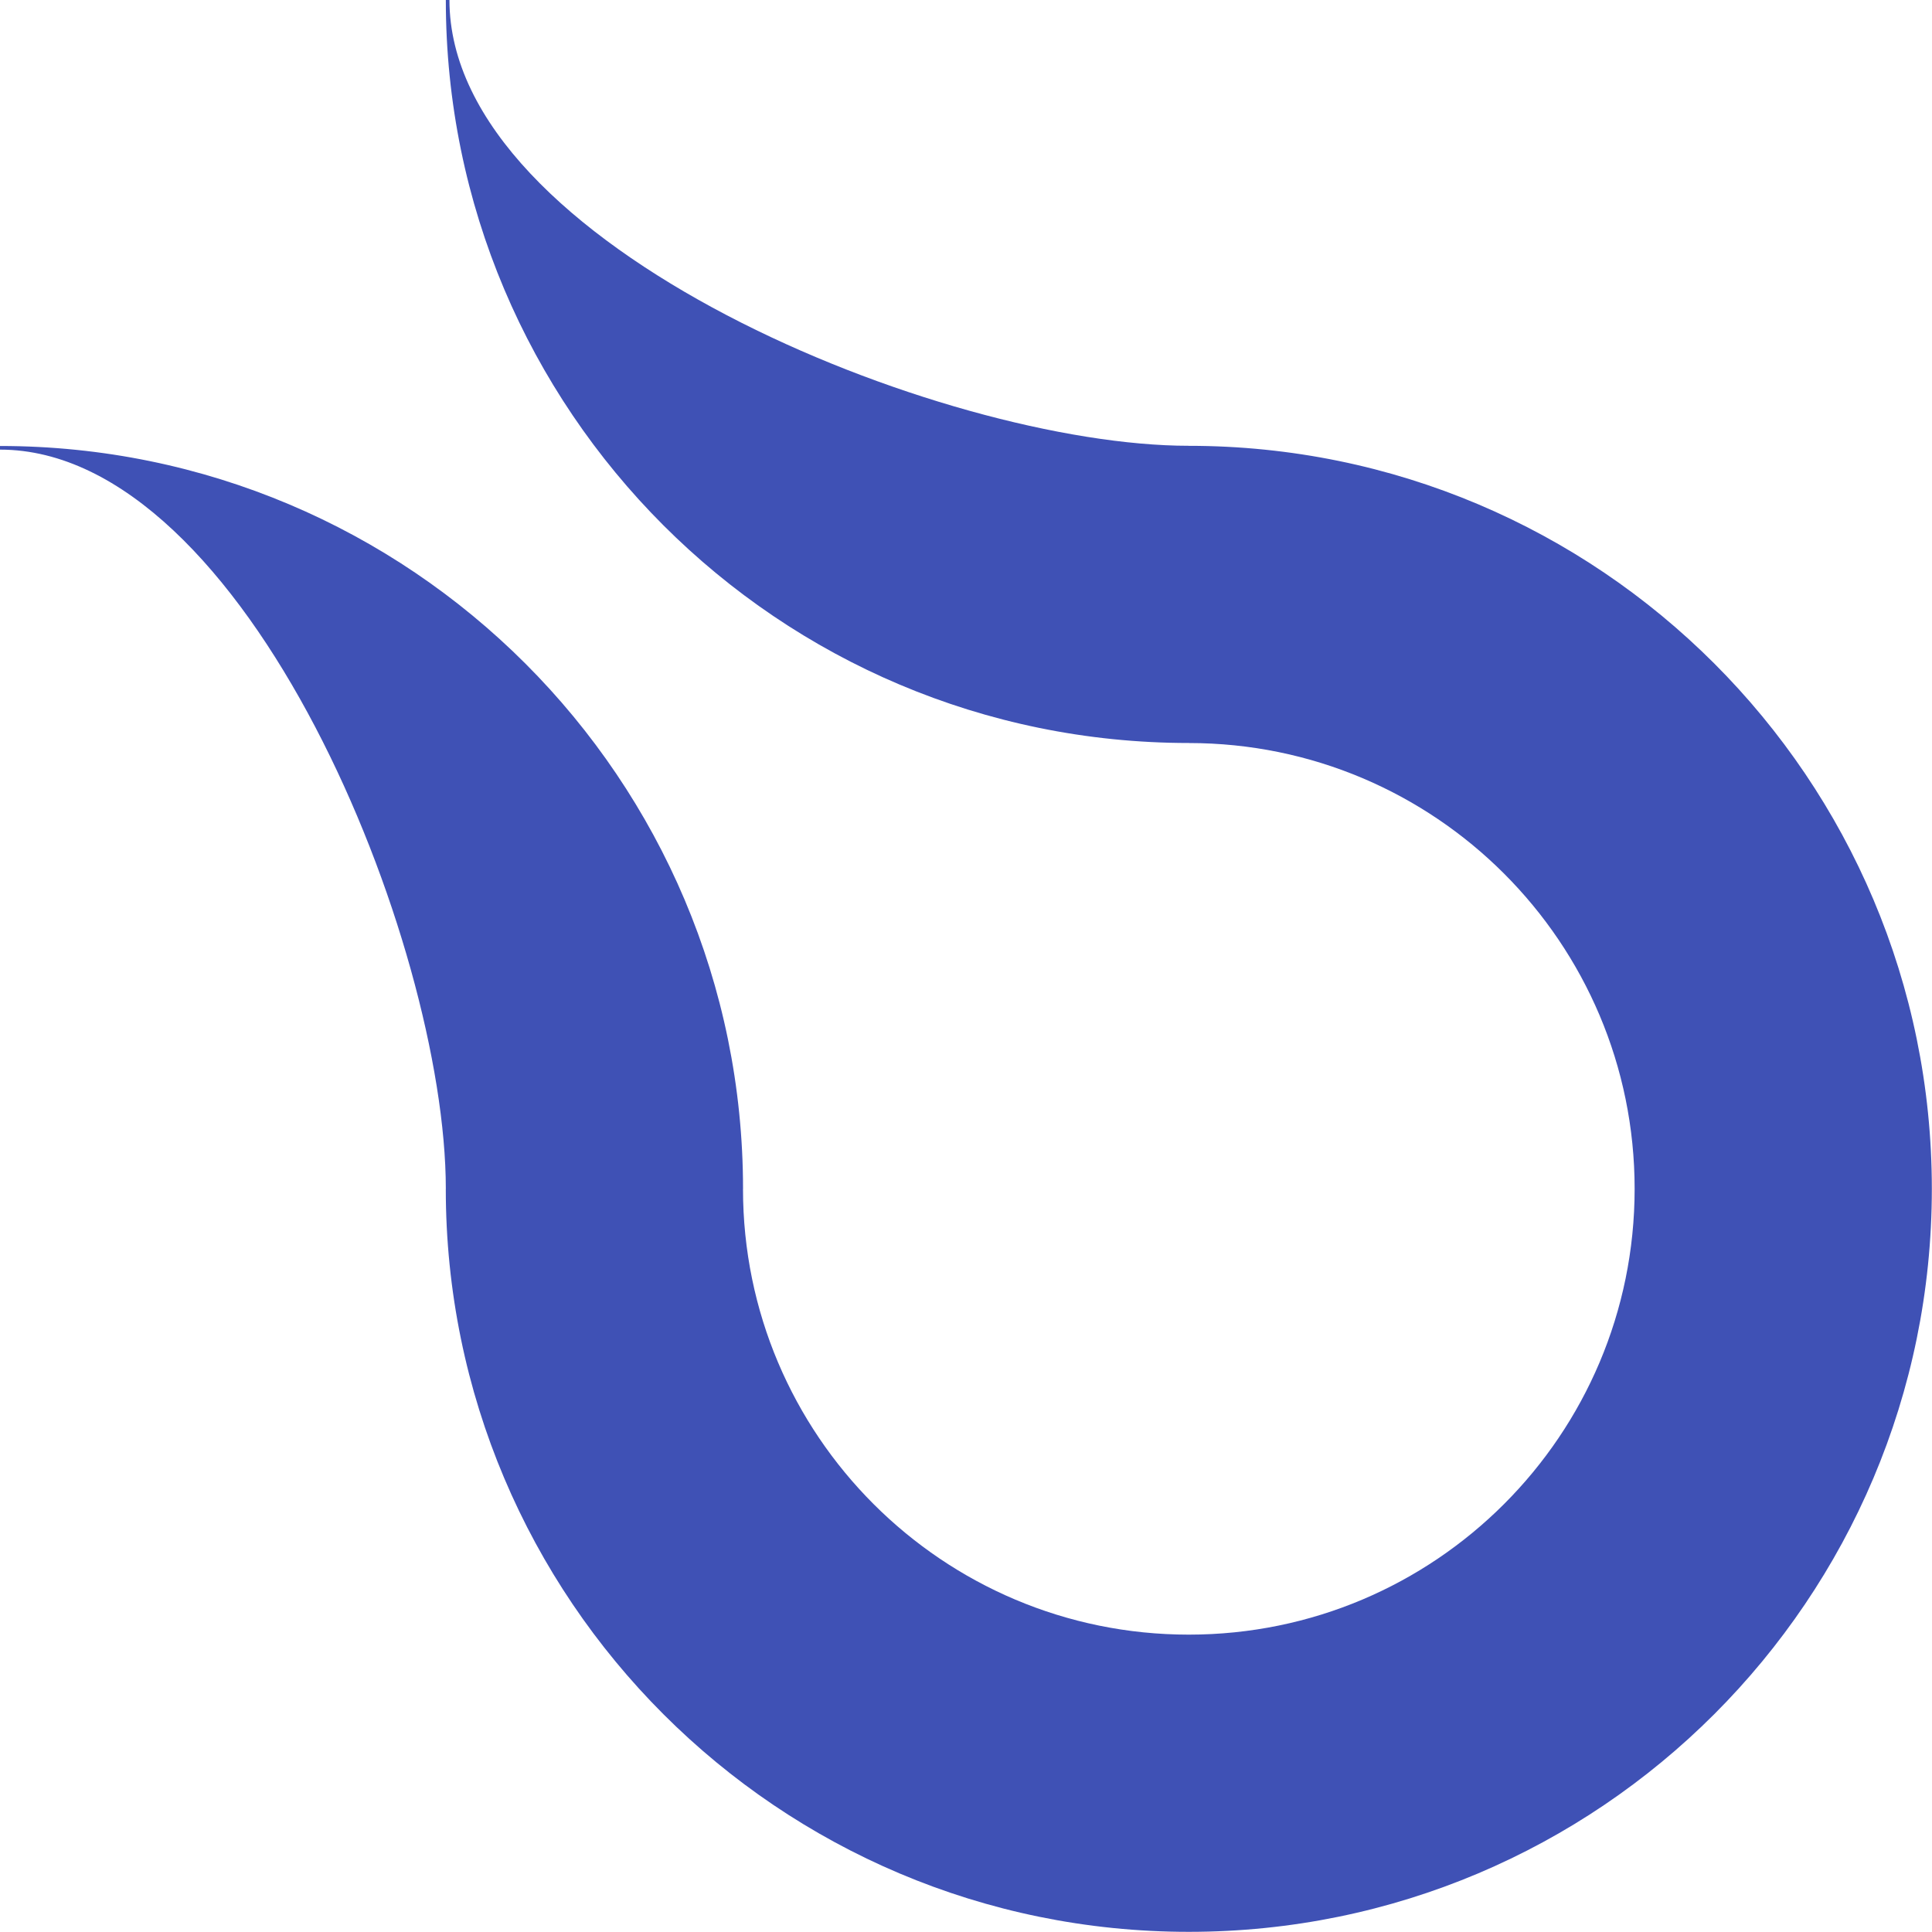 <?xml version="1.0" encoding="UTF-8"?><svg xmlns="http://www.w3.org/2000/svg" xmlns:xlink="http://www.w3.org/1999/xlink" width="375" zoomAndPan="magnify" viewBox="0 0 375 375" height="375" preserveAspectRatio="xMidYMid meet" version="1.0"><path fill="rgb(24.709%, 31.76%, 70.979%)" d="M 374.969 230.754 C 374.969 310.406 310.398 374.969 230.746 374.969 C 151.098 374.969 86.527 310.398 86.527 230.754 L 86.535 230.754 C 86.52 182.957 47.781 87.27 0 87.27 L 0 86.566 C 79.652 86.566 144.223 151.129 144.223 230.785 L 144.215 230.785 C 144.23 278.555 182.965 317.281 230.746 317.281 C 278.539 317.281 317.281 278.539 317.281 230.754 C 317.281 182.965 278.539 144.223 230.754 144.223 L 230.754 144.215 C 151.098 144.207 86.535 79.645 86.535 0 L 87.238 0 C 87.238 47.789 182.957 86.527 230.754 86.527 L 230.754 86.535 C 310.406 86.535 374.969 151.105 374.969 230.754 Z M 374.969 230.754 " fill-opacity="1" fill-rule="nonzero"/></svg>